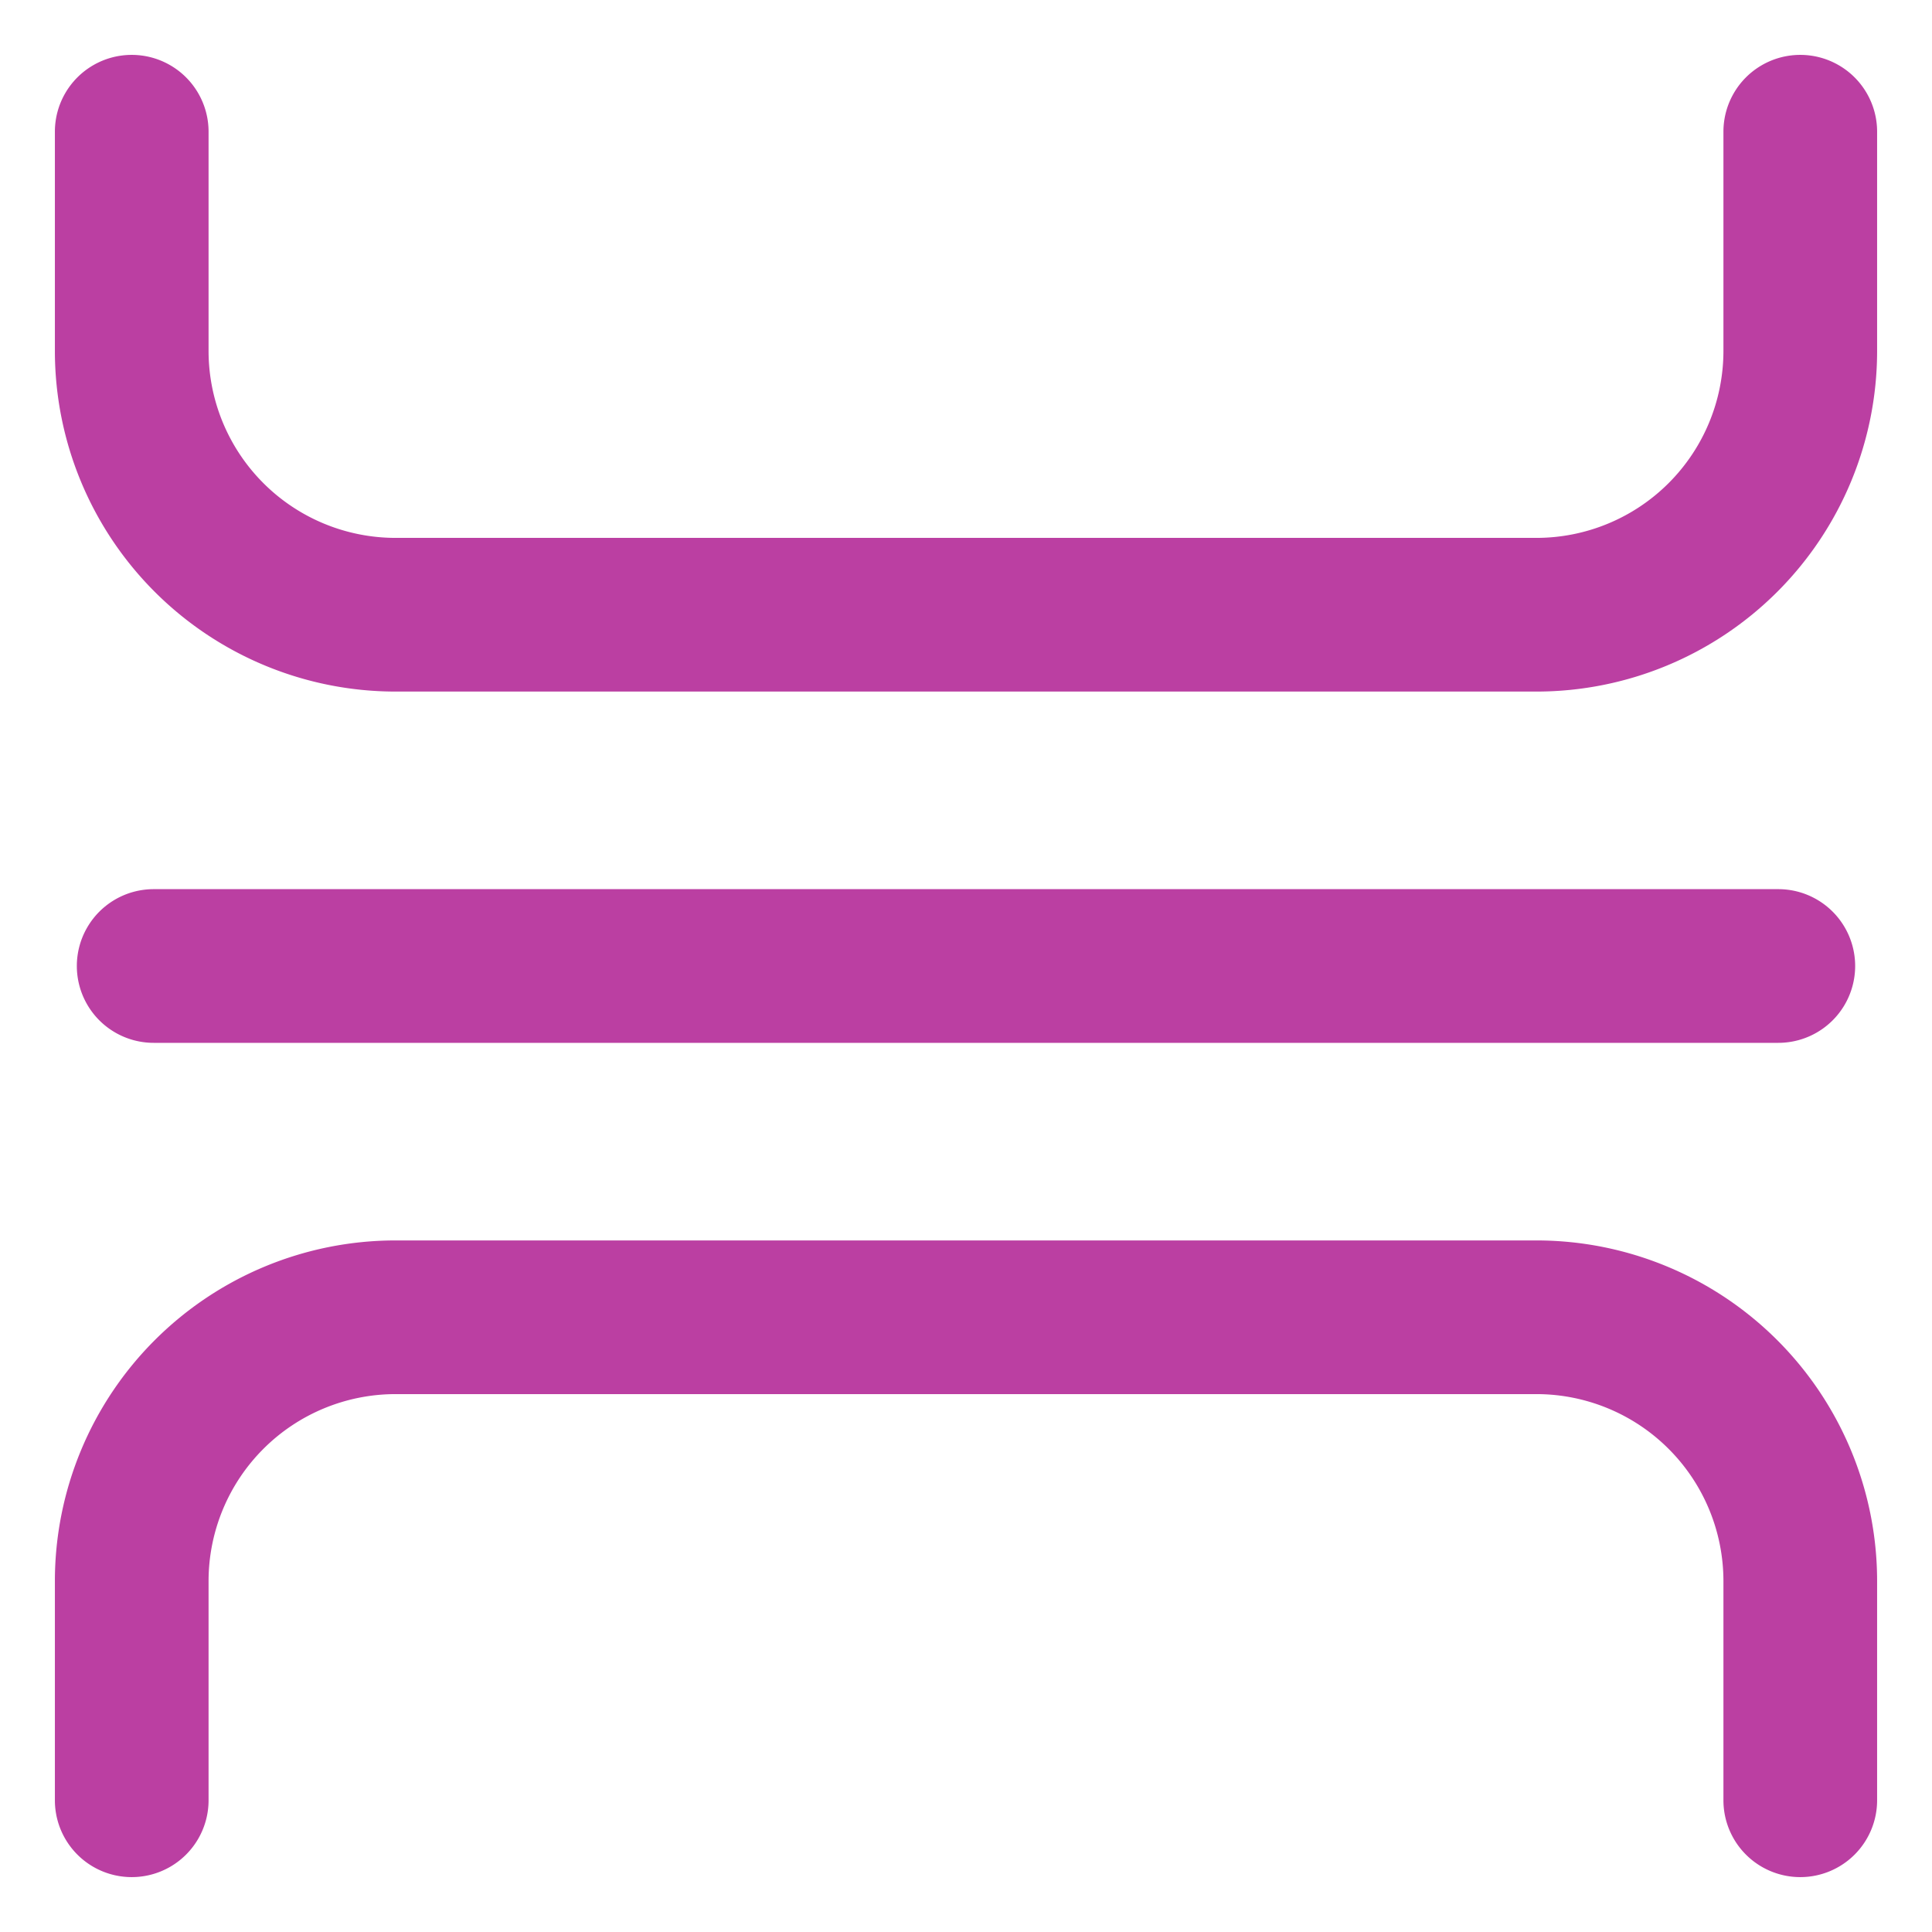 <svg id="Layer_1" data-name="Layer 1" xmlns="http://www.w3.org/2000/svg" viewBox="0 0 44 44"><defs><style>.cls-1{fill:#bb3fa2;}</style></defs><title>Artboard 45</title><path class="cls-1" d="M40.5,23.75H3.5a1.75,1.75,0,0,1,0-3.5h37a1.75,1.75,0,0,1,0,3.5Z"/><path class="cls-1" d="M35,15.75H9A7.76,7.76,0,0,1,1.25,8V3a1.75,1.75,0,0,1,3.5,0V8A4.26,4.26,0,0,0,9,12.25H35A4.26,4.26,0,0,0,39.25,8V3a1.75,1.75,0,0,1,3.5,0V8A7.76,7.76,0,0,1,35,15.75Z"/><path class="cls-1" d="M41,42.75A1.75,1.75,0,0,1,39.25,41V36A4.26,4.26,0,0,0,35,31.75H9A4.26,4.26,0,0,0,4.75,36v5a1.75,1.75,0,0,1-3.5,0V36A7.76,7.76,0,0,1,9,28.25H35A7.76,7.76,0,0,1,42.75,36v5A1.75,1.75,0,0,1,41,42.75Z"/></svg>